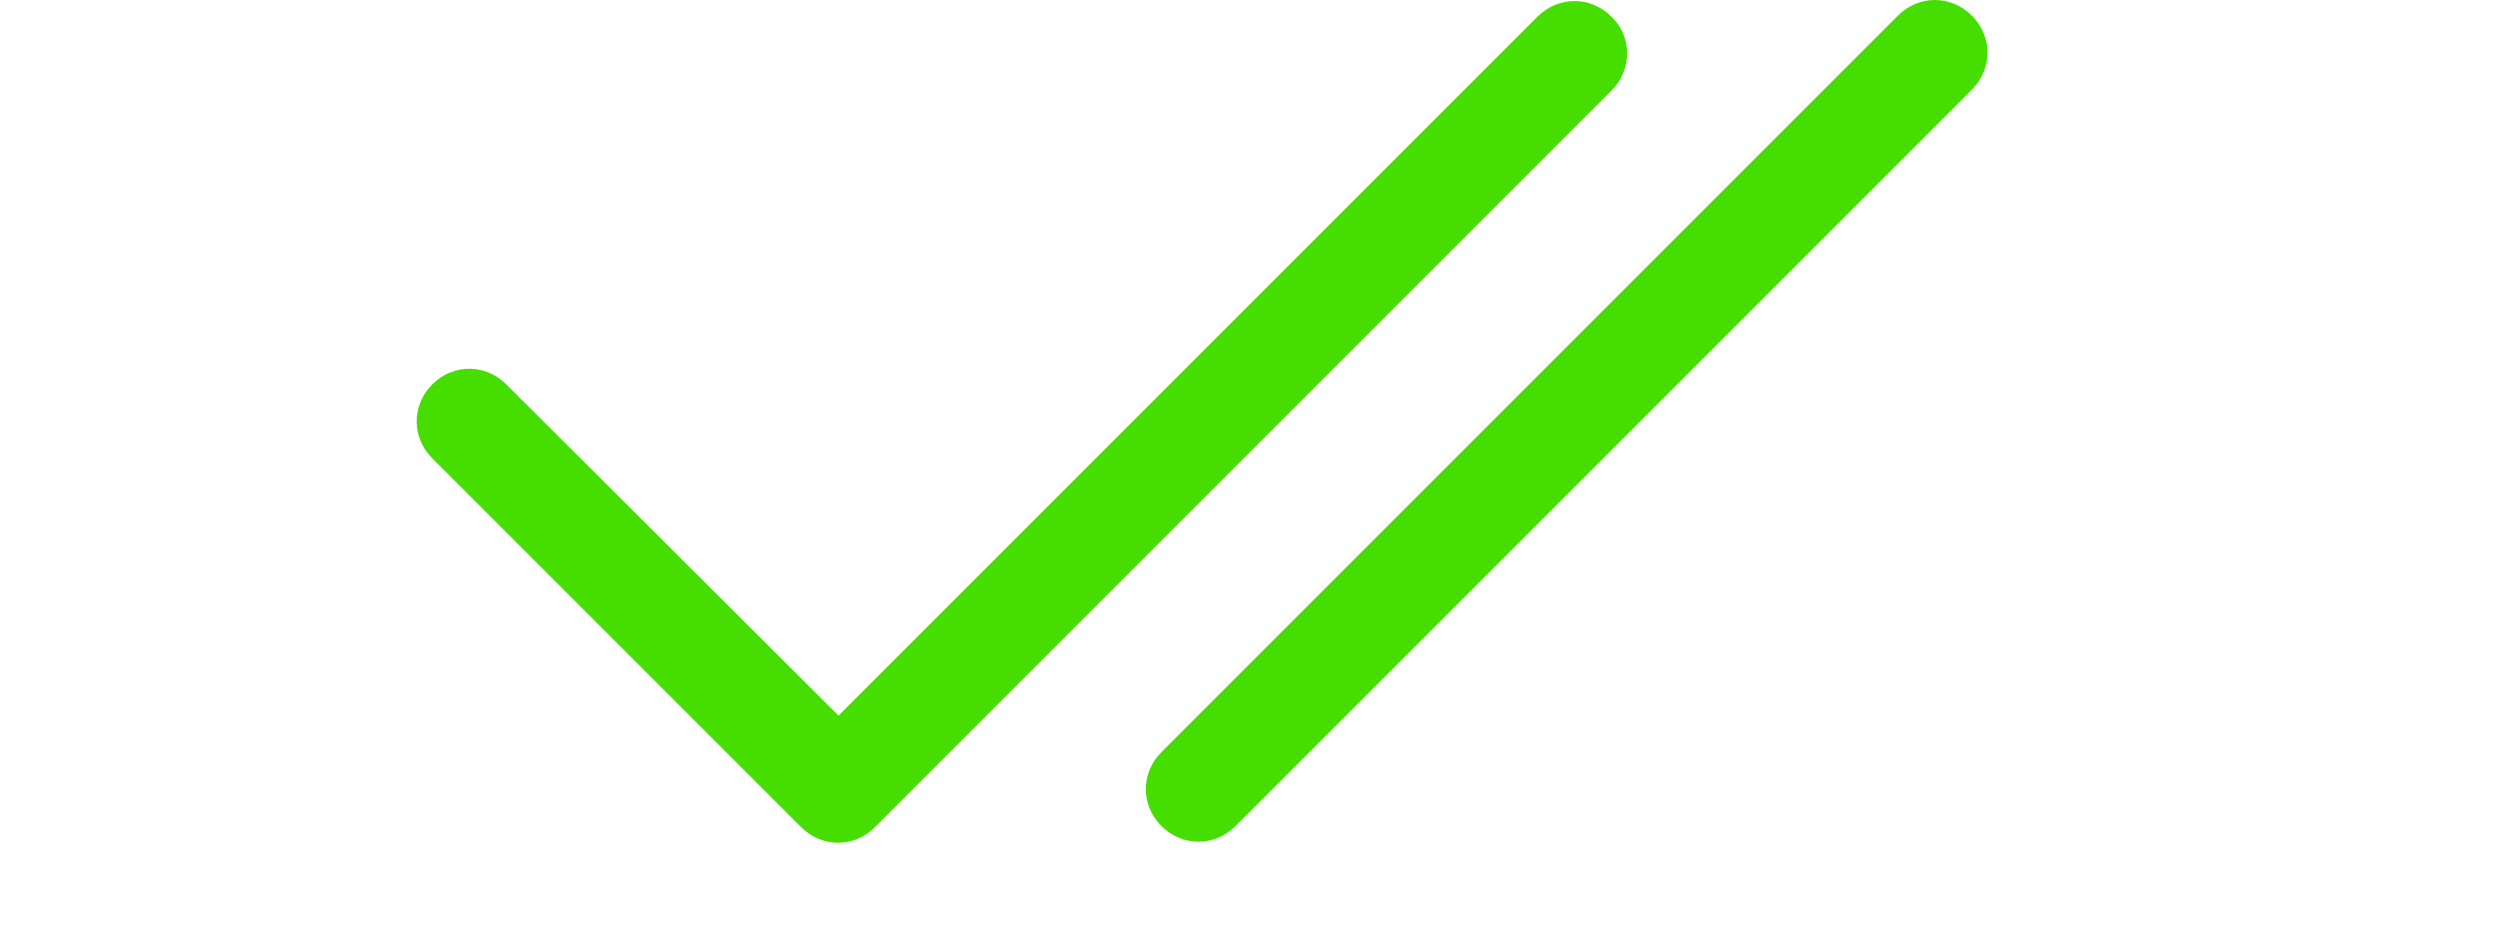 <svg width="24" height="9" viewBox="-4 0 24 9" fill="none" xmlns="http://www.w3.org/2000/svg">
<g id="&#208;&#159;&#209;&#128;&#208;&#190;&#209;&#135;&#208;&#184;&#209;&#130;&#208;&#176;&#208;&#189;&#208;&#190;">
<path id="Vector" d="M11.47 0.16C11.27 -0.04 10.96 -0.04 10.76 0.16L4.05 6.87L0.86 3.69C0.66 3.49 0.35 3.49 0.15 3.69C-0.05 3.89 -0.05 4.2 0.15 4.4L3.69 7.94C3.89 8.14 4.2 8.14 4.4 7.94L11.47 0.87C11.67 0.67 11.67 0.35 11.47 0.16Z" fill="#46DE00"/>
<path id="Vector_2" d="M7.15 7.93C6.95 7.73 6.95 7.42 7.15 7.22L14.22 0.15C14.42 -0.05 14.73 -0.05 14.93 0.15C15.13 0.35 15.13 0.66 14.93 0.86L7.86 7.93C7.66 8.13 7.35 8.13 7.15 7.93Z" fill="#46DE00"/>
</g>
</svg>
